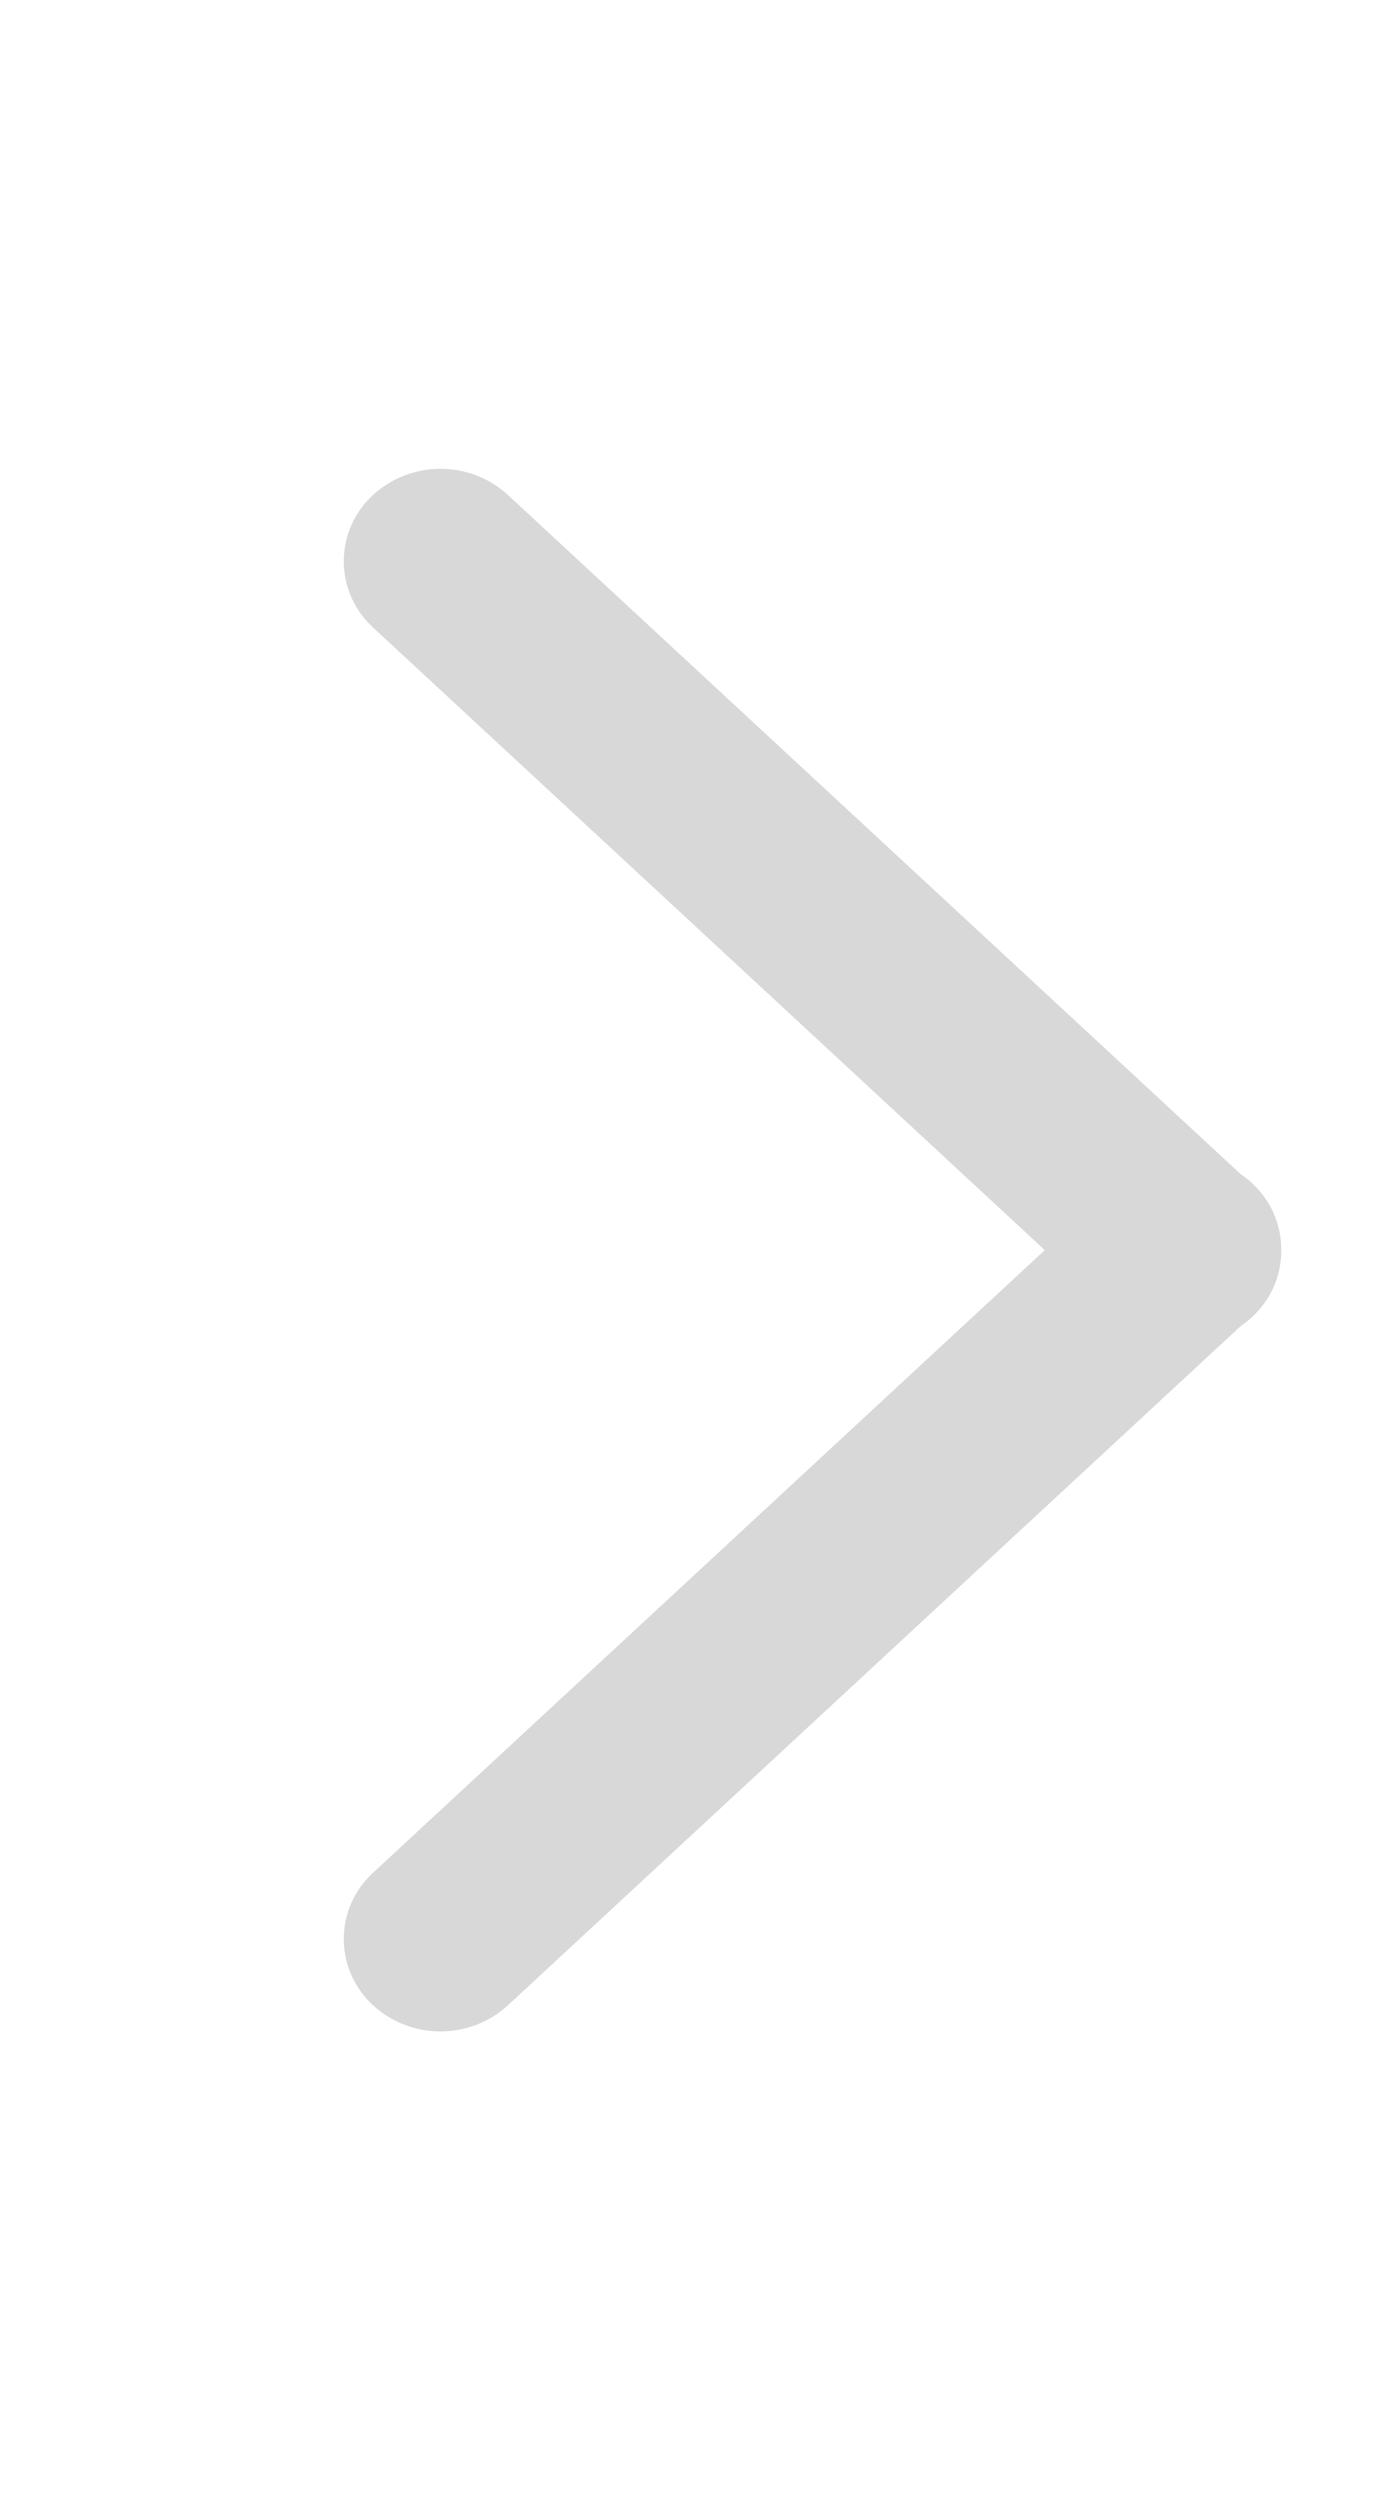 <?xml version="1.0" encoding="UTF-8"?>
<svg width="11px" height="20px" viewBox="0 0 11 20" version="1.1" xmlns="http://www.w3.org/2000/svg" xmlns:xlink="http://www.w3.org/1999/xlink">
    <!-- Generator: Sketch 52.5 (67469) - http://www.bohemiancoding.com/sketch -->
    <title>功能图标/右箭头</title>
    <desc>Created with Sketch.</desc>
    <g id="功能图标/右箭头" stroke="none" stroke-width="1" fill="none" fill-rule="evenodd" stroke-linecap="round" stroke-linejoin="round">
        <g id="Group-2" transform="translate(3, 4)" fill="#D8D8D8" stroke="#D8D8D8" stroke-width="0.5">
            <path d="M6.771,5.59 C6.798,5.607 6.824,5.627 6.848,5.649 C6.853,5.654 6.858,5.658 6.862,5.663 C6.956,5.757 7.002,5.879 7,6 C7.002,6.121 6.956,6.243 6.862,6.337 C6.858,6.342 6.853,6.346 6.848,6.351 C6.824,6.373 6.798,6.393 6.771,6.41 L0.896,11.855 C0.688,12.048 0.36,12.048 0.152,11.855 C0.147,11.851 0.142,11.846 0.138,11.842 C-0.051,11.651 -0.045,11.349 0.152,11.166 L5.726,6 L0.152,0.834 C-0.045,0.651 -0.051,0.349 0.138,0.158 C0.142,0.154 0.147,0.149 0.152,0.145 C0.36,-0.048 0.688,-0.048 0.896,0.145 L6.771,5.59 Z" id="Path"></path>
        </g>
    </g>
</svg>